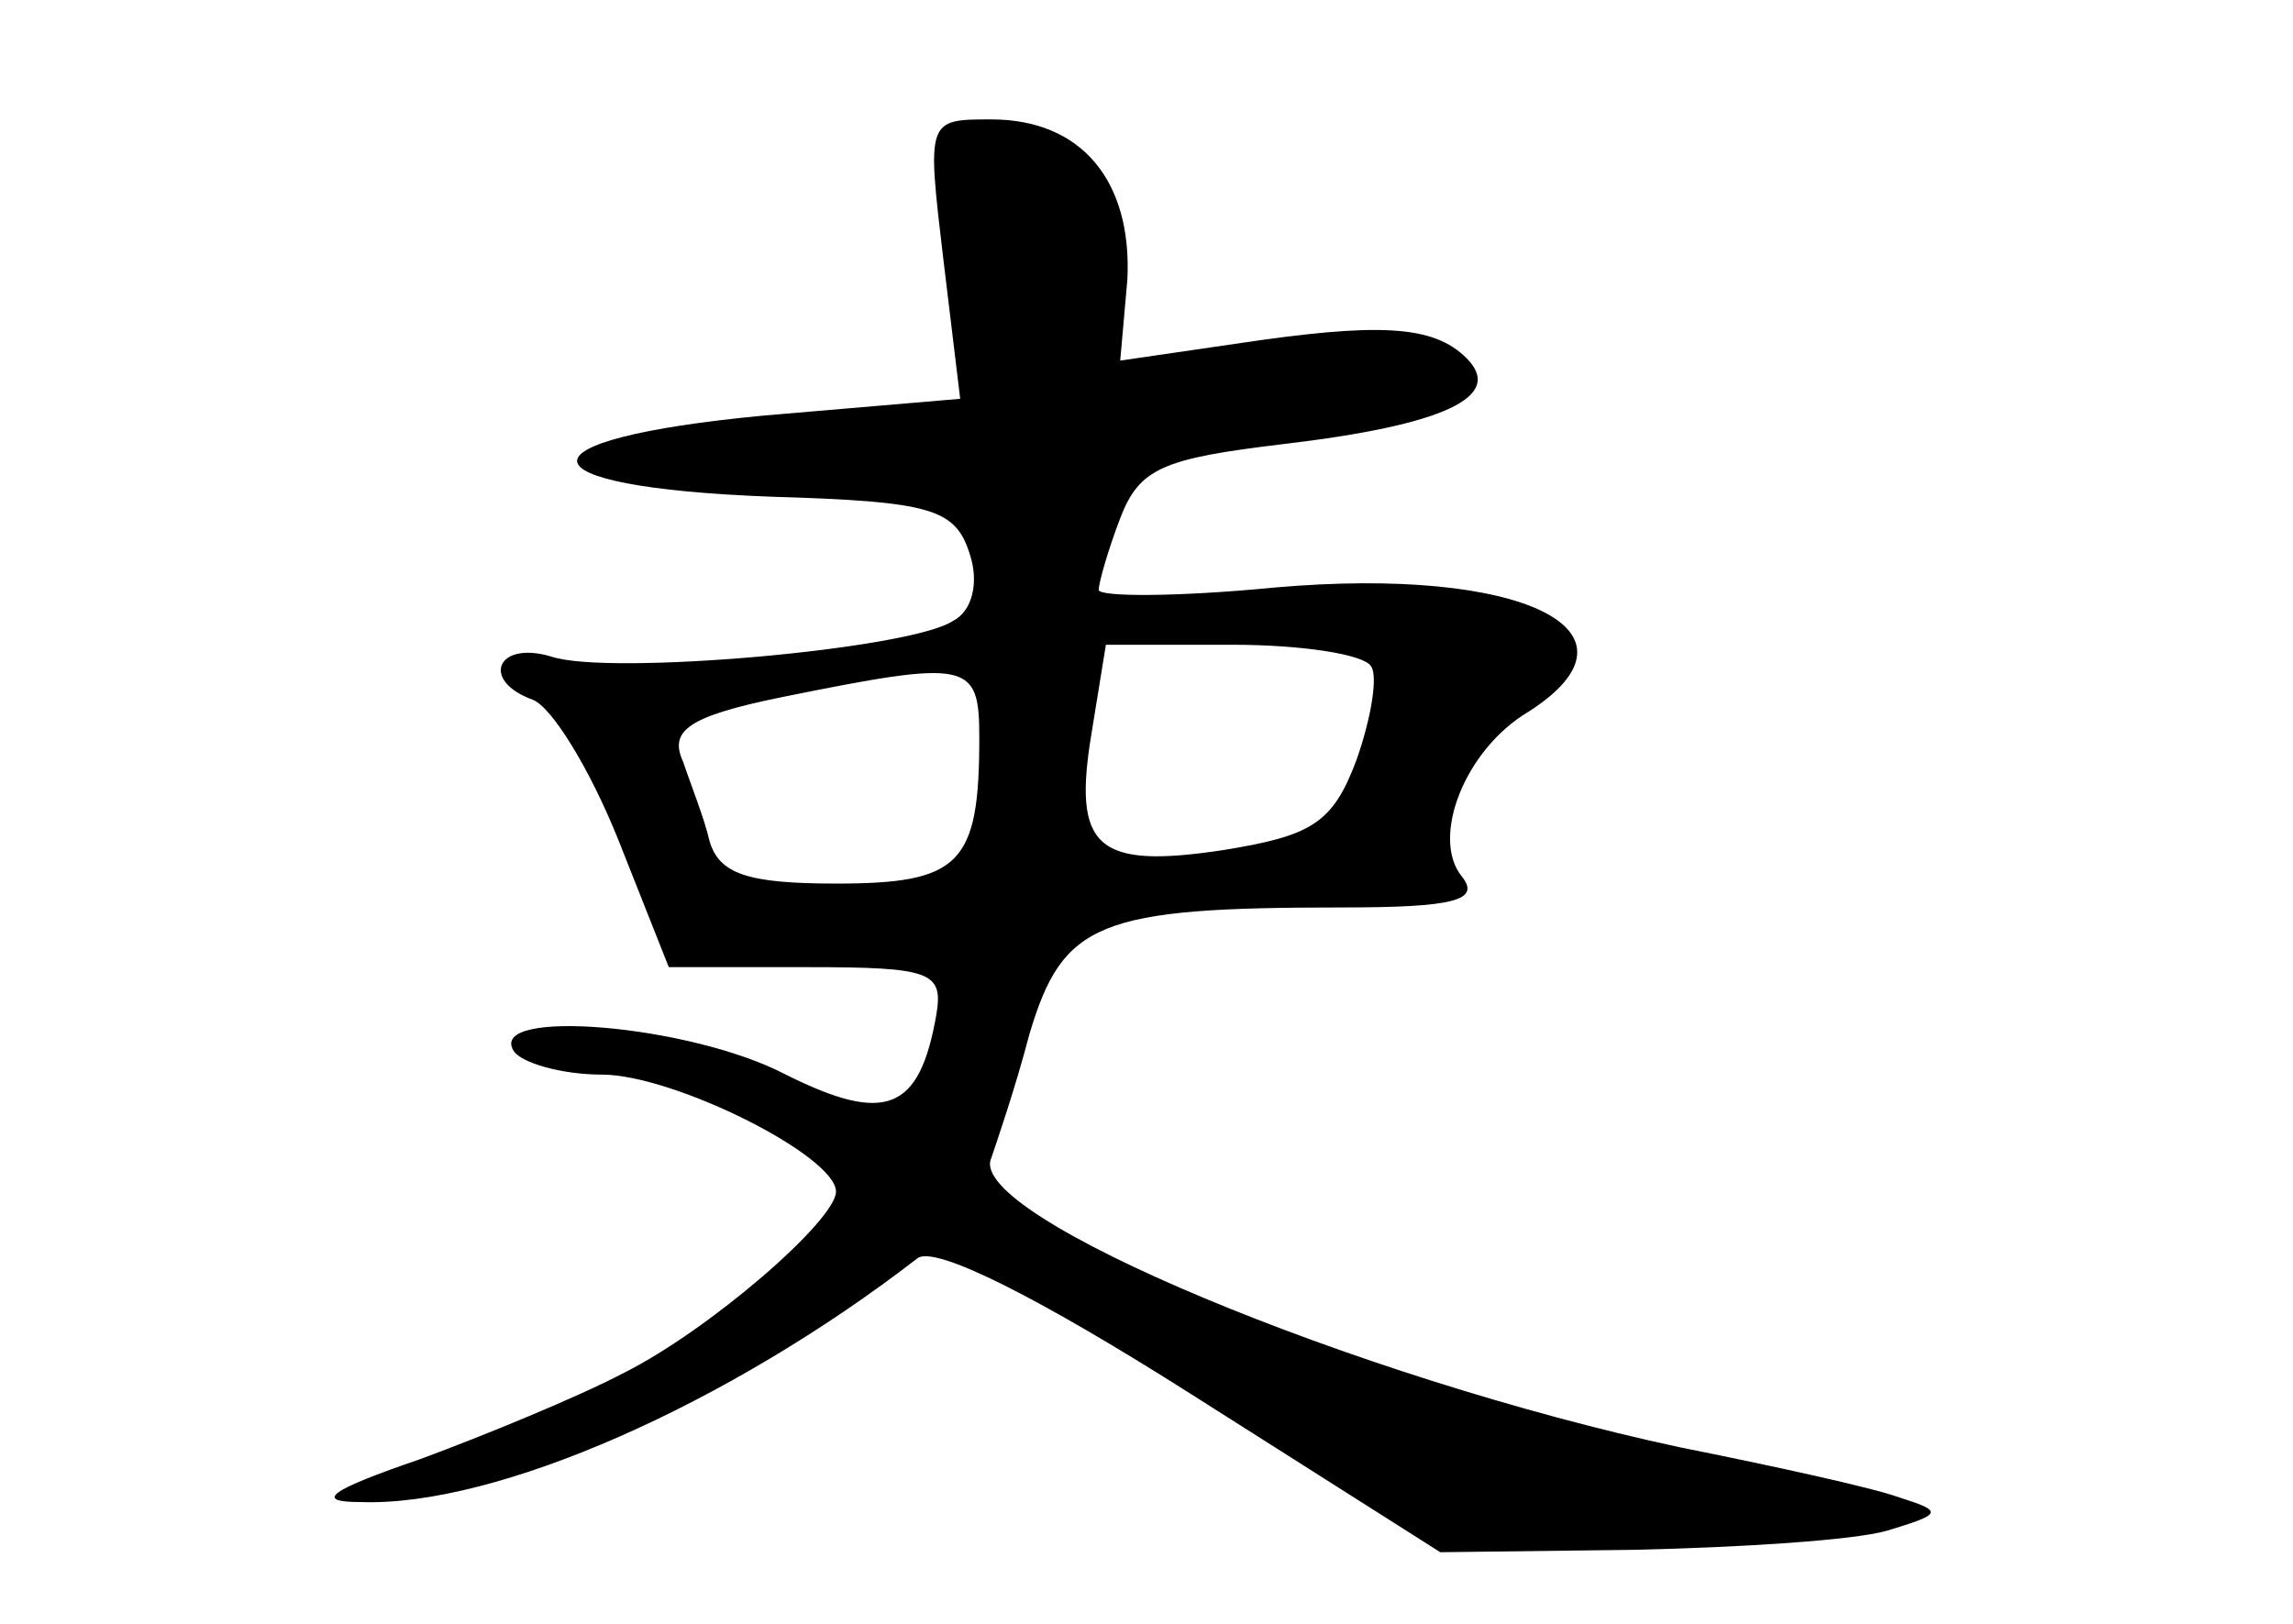 <?xml version="1.0" standalone="no"?>
<!DOCTYPE svg PUBLIC "-//W3C//DTD SVG 20010904//EN"
 "http://www.w3.org/TR/2001/REC-SVG-20010904/DTD/svg10.dtd">
<svg version="1.0" xmlns="http://www.w3.org/2000/svg"
 width="96pt" height="68pt" viewBox="0 0 96 68"
 preserveAspectRatio="xMidYMid meet">
<g transform="translate(0,68) scale(0.1,-0.1)"
fill="#000000" stroke="none">
<path d="M395 571 l7 -58 -82 -7 c-106 -10 -104 -30 3 -34 67 -2 77 -5 83 -24
4 -12 1 -24 -7 -28 -18 -12 -144 -23 -168 -15 -23 7 -30 -10 -8 -18 8 -3 24
-29 36 -59 l21 -53 58 0 c52 0 57 -2 54 -20 -7 -40 -21 -46 -63 -25 -40 21
-125 28 -114 10 3 -5 20 -10 37 -10 30 0 98 -34 98 -49 0 -12 -53 -58 -89 -76
-19 -10 -58 -26 -85 -36 -38 -13 -45 -18 -25 -18 57 -2 154 41 233 102 7 6 52
-17 115 -57 l104 -66 81 1 c45 1 92 4 106 8 23 7 24 8 5 14 -11 4 -52 13 -92
21 -135 29 -299 97 -288 121 2 6 10 29 16 52 14 47 29 53 131 53 47 0 58 3 50
13 -13 16 1 53 28 69 53 34 -3 61 -106 52 -41 -4 -74 -4 -74 -1 0 3 4 17 9 30
8 21 18 25 68 31 68 8 93 20 77 36 -14 14 -37 15 -97 6 l-48 -7 3 34 c2 41
-19 67 -57 67 -27 0 -27 0 -20 -59z m179 -170 c3 -4 0 -22 -6 -39 -10 -27 -19
-32 -56 -38 -53 -8 -63 1 -55 49 l6 37 53 0 c29 0 55 -4 58 -9z m-164 -30 c0
-53 -8 -61 -60 -61 -37 0 -49 4 -53 18 -2 9 -8 24 -11 33 -6 13 2 19 41 27 79
16 83 15 83 -17z"/>
</g>
</svg>

